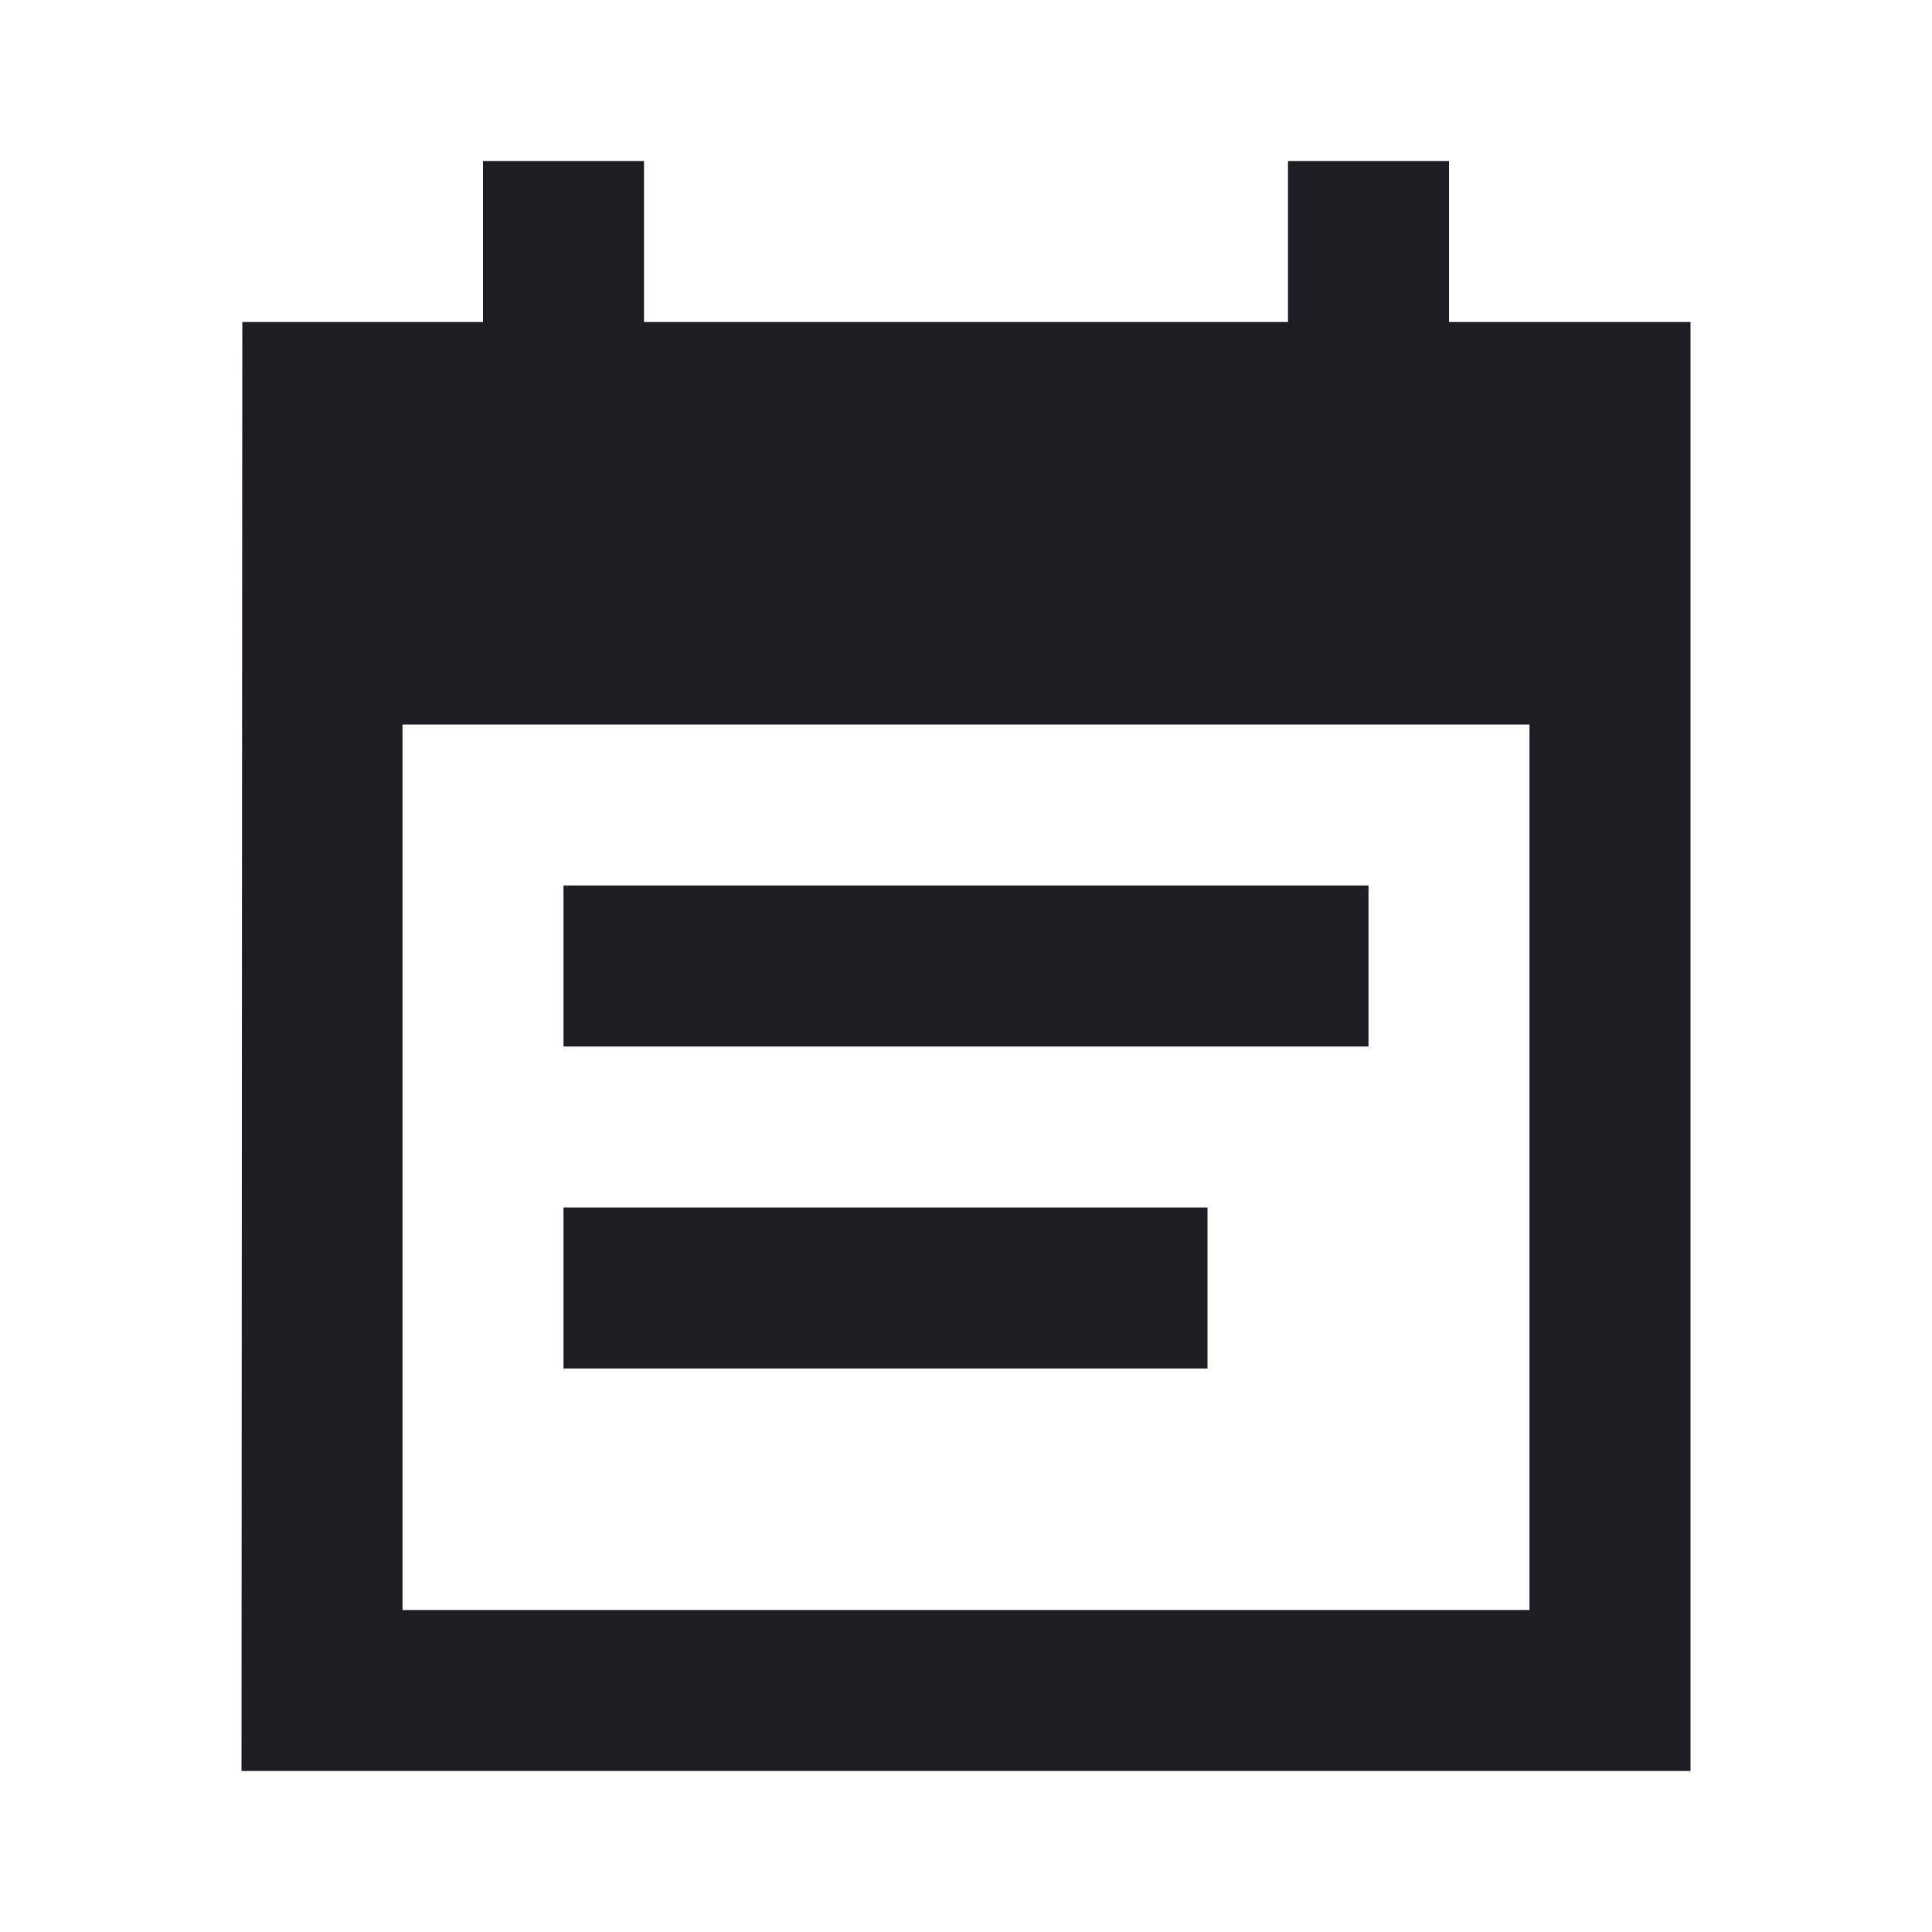 <svg viewBox="0 0 24 24" fill="none" xmlns="http://www.w3.org/2000/svg"><g><path fill-rule="evenodd" clip-rule="evenodd" d="M16 2V4H8V2H6V4H3.01L3 22H21V4H18V2H16ZM19 20H5V9H19V20ZM7 11H17V13H7V11ZM15 15H7V17H15V15Z" fill="#1D1E23"/></g></svg>